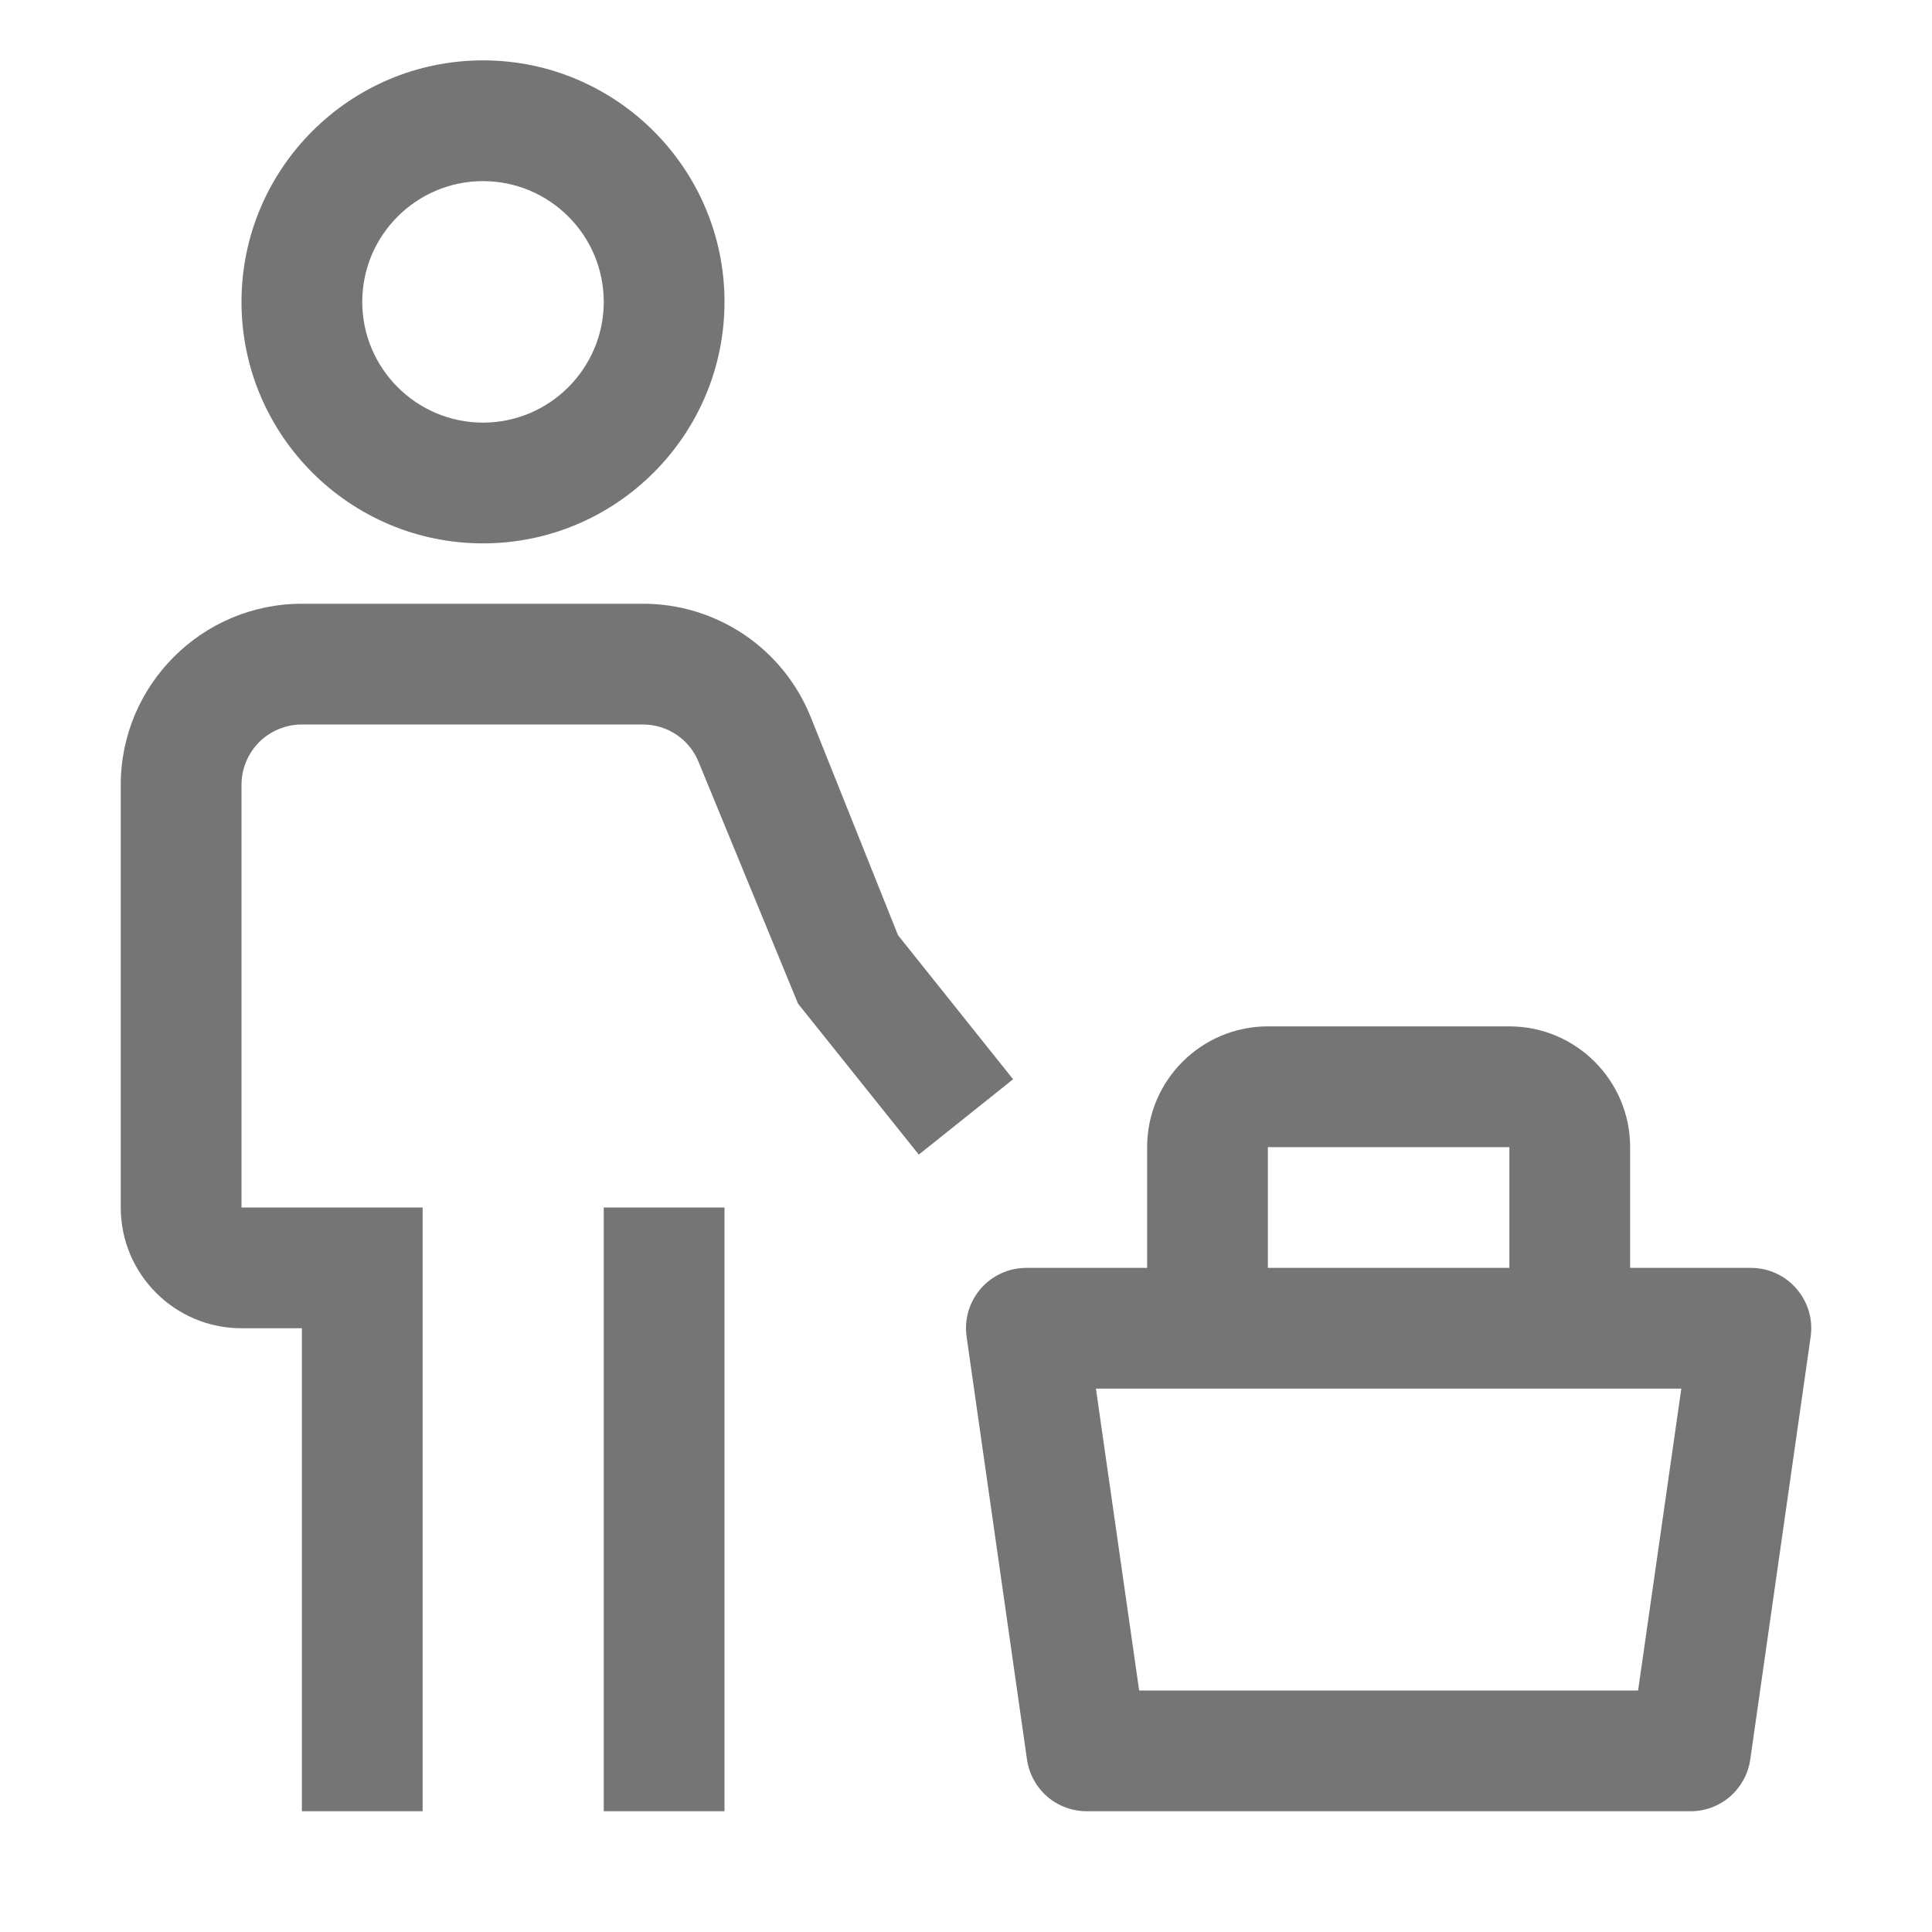 <svg width="16" height="16" viewBox="0 0 16 16" fill="none" xmlns="http://www.w3.org/2000/svg">
<path d="M14.877 10.672C14.831 10.618 14.773 10.575 14.707 10.545C14.642 10.515 14.572 10.5 14.5 10.5H13.5V9.5C13.5 8.949 13.052 8.5 12.5 8.5H10.5C9.948 8.5 9.5 8.949 9.5 9.5V10.5H8.5C8.428 10.5 8.357 10.515 8.292 10.545C8.227 10.575 8.169 10.618 8.122 10.672C8.075 10.727 8.04 10.79 8.02 10.859C8 10.928 7.995 11 8.005 11.071L8.505 14.571C8.522 14.69 8.582 14.799 8.672 14.878C8.763 14.957 8.88 15 9 15H14C14.12 15 14.237 14.957 14.328 14.878C14.418 14.799 14.478 14.69 14.495 14.571L14.995 11.071C15.005 11 15 10.928 14.98 10.859C14.959 10.79 14.925 10.727 14.877 10.672ZM10.5 9.5H12.5V10.5H10.5V9.5ZM13.566 14H9.434L9.076 11.5H13.924L13.566 14ZM5 10H6V15H5V10Z" fill="#757575"/>
<path d="M8.39 8.938L7.437 7.745L6.716 5.943C6.605 5.664 6.413 5.425 6.165 5.257C5.916 5.089 5.623 4.999 5.323 5H2.5C1.673 5 1 5.673 1 6.5V10C1 10.552 1.448 11 2 11H2.5V15H3.5V10H2V6.5C2 6.367 2.053 6.24 2.146 6.146C2.24 6.053 2.367 6 2.5 6H5.323C5.529 6 5.711 6.123 5.787 6.314L6.609 8.312L7.609 9.562L8.39 8.938ZM2 2.5C2 1.397 2.897 0.5 4 0.5C5.103 0.5 6 1.397 6 2.5C6 3.603 5.103 4.5 4 4.5C2.897 4.5 2 3.603 2 2.5ZM3 2.5C3 3.051 3.449 3.5 4 3.5C4.551 3.5 5 3.051 5 2.5C5 1.948 4.551 1.5 4 1.5C3.449 1.5 3 1.948 3 2.5Z" fill="#757575"/>
</svg>
